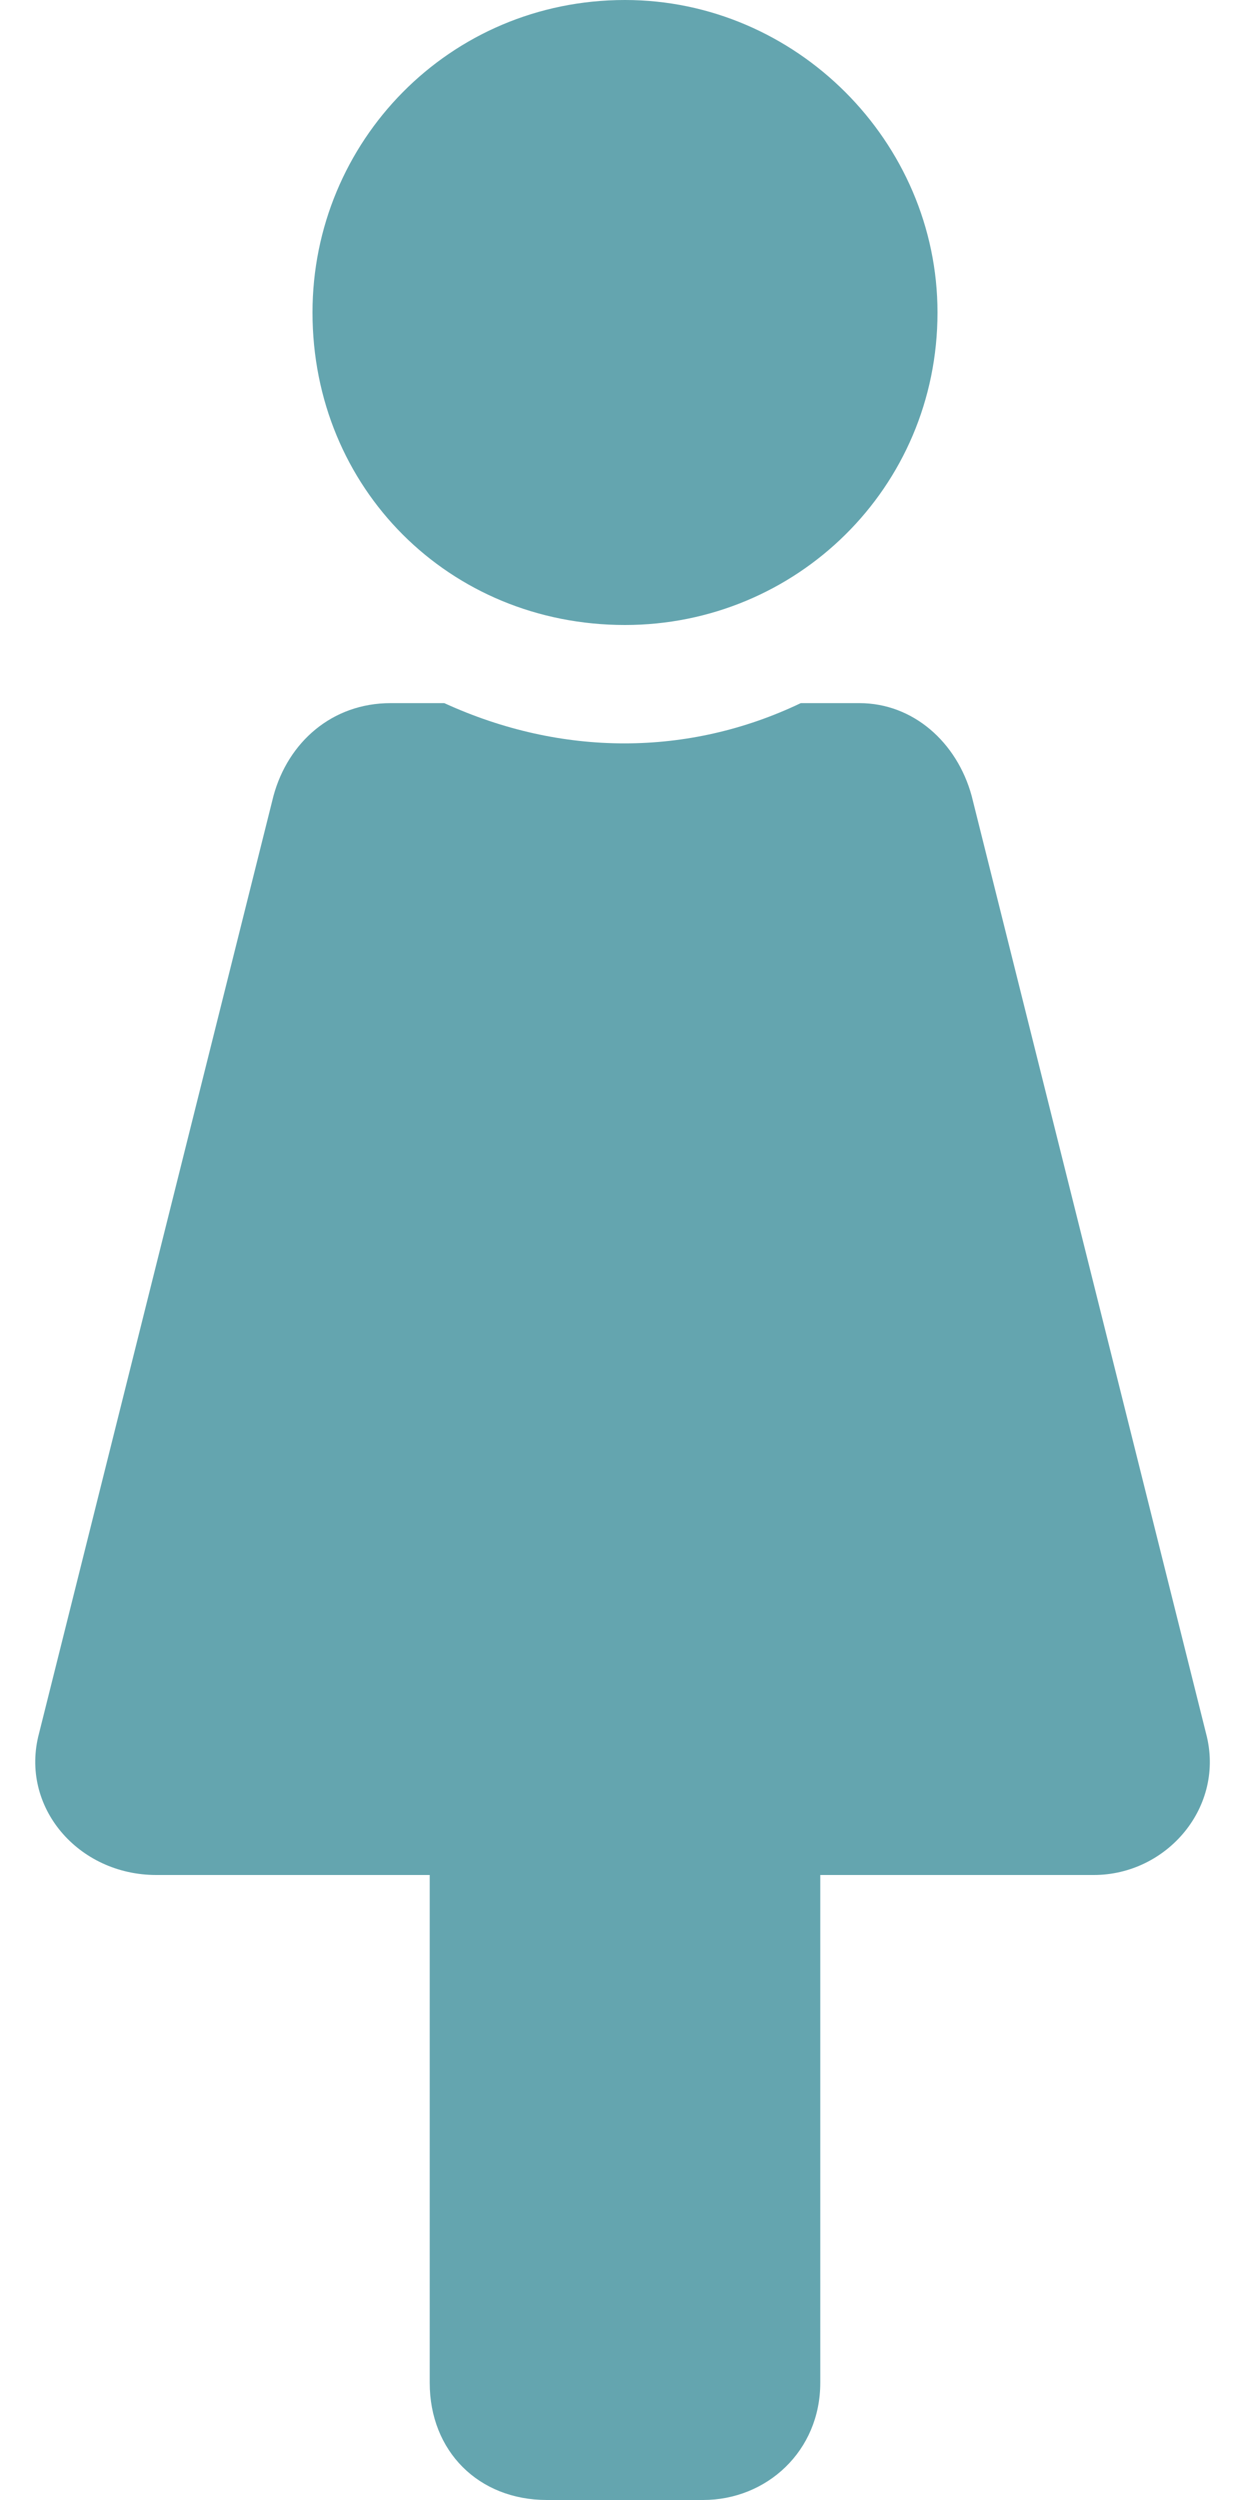 <svg width="18" height="36" viewBox="0 0 18 36" fill="none" xmlns="http://www.w3.org/2000/svg">
<path d="M9 0C11.461 0 13.5 2.039 13.5 4.5C13.5 7.031 11.461 9 9 9C6.469 9 4.5 7.031 4.5 4.5C4.5 2.039 6.469 0 9 0ZM17.367 24.961C17.648 26.016 16.805 27 15.75 27H11.812V34.312C11.812 35.297 11.039 36 10.125 36H7.875C6.891 36 6.188 35.297 6.188 34.312V27H2.25C1.125 27 0.281 26.016 0.562 24.961L3.938 11.461C4.148 10.688 4.781 10.125 5.625 10.125H6.398C8.086 10.898 9.914 10.898 11.531 10.125H12.375C13.148 10.125 13.781 10.688 13.992 11.461L17.367 24.961Z" fill="#64A5AF"/>
</svg>
